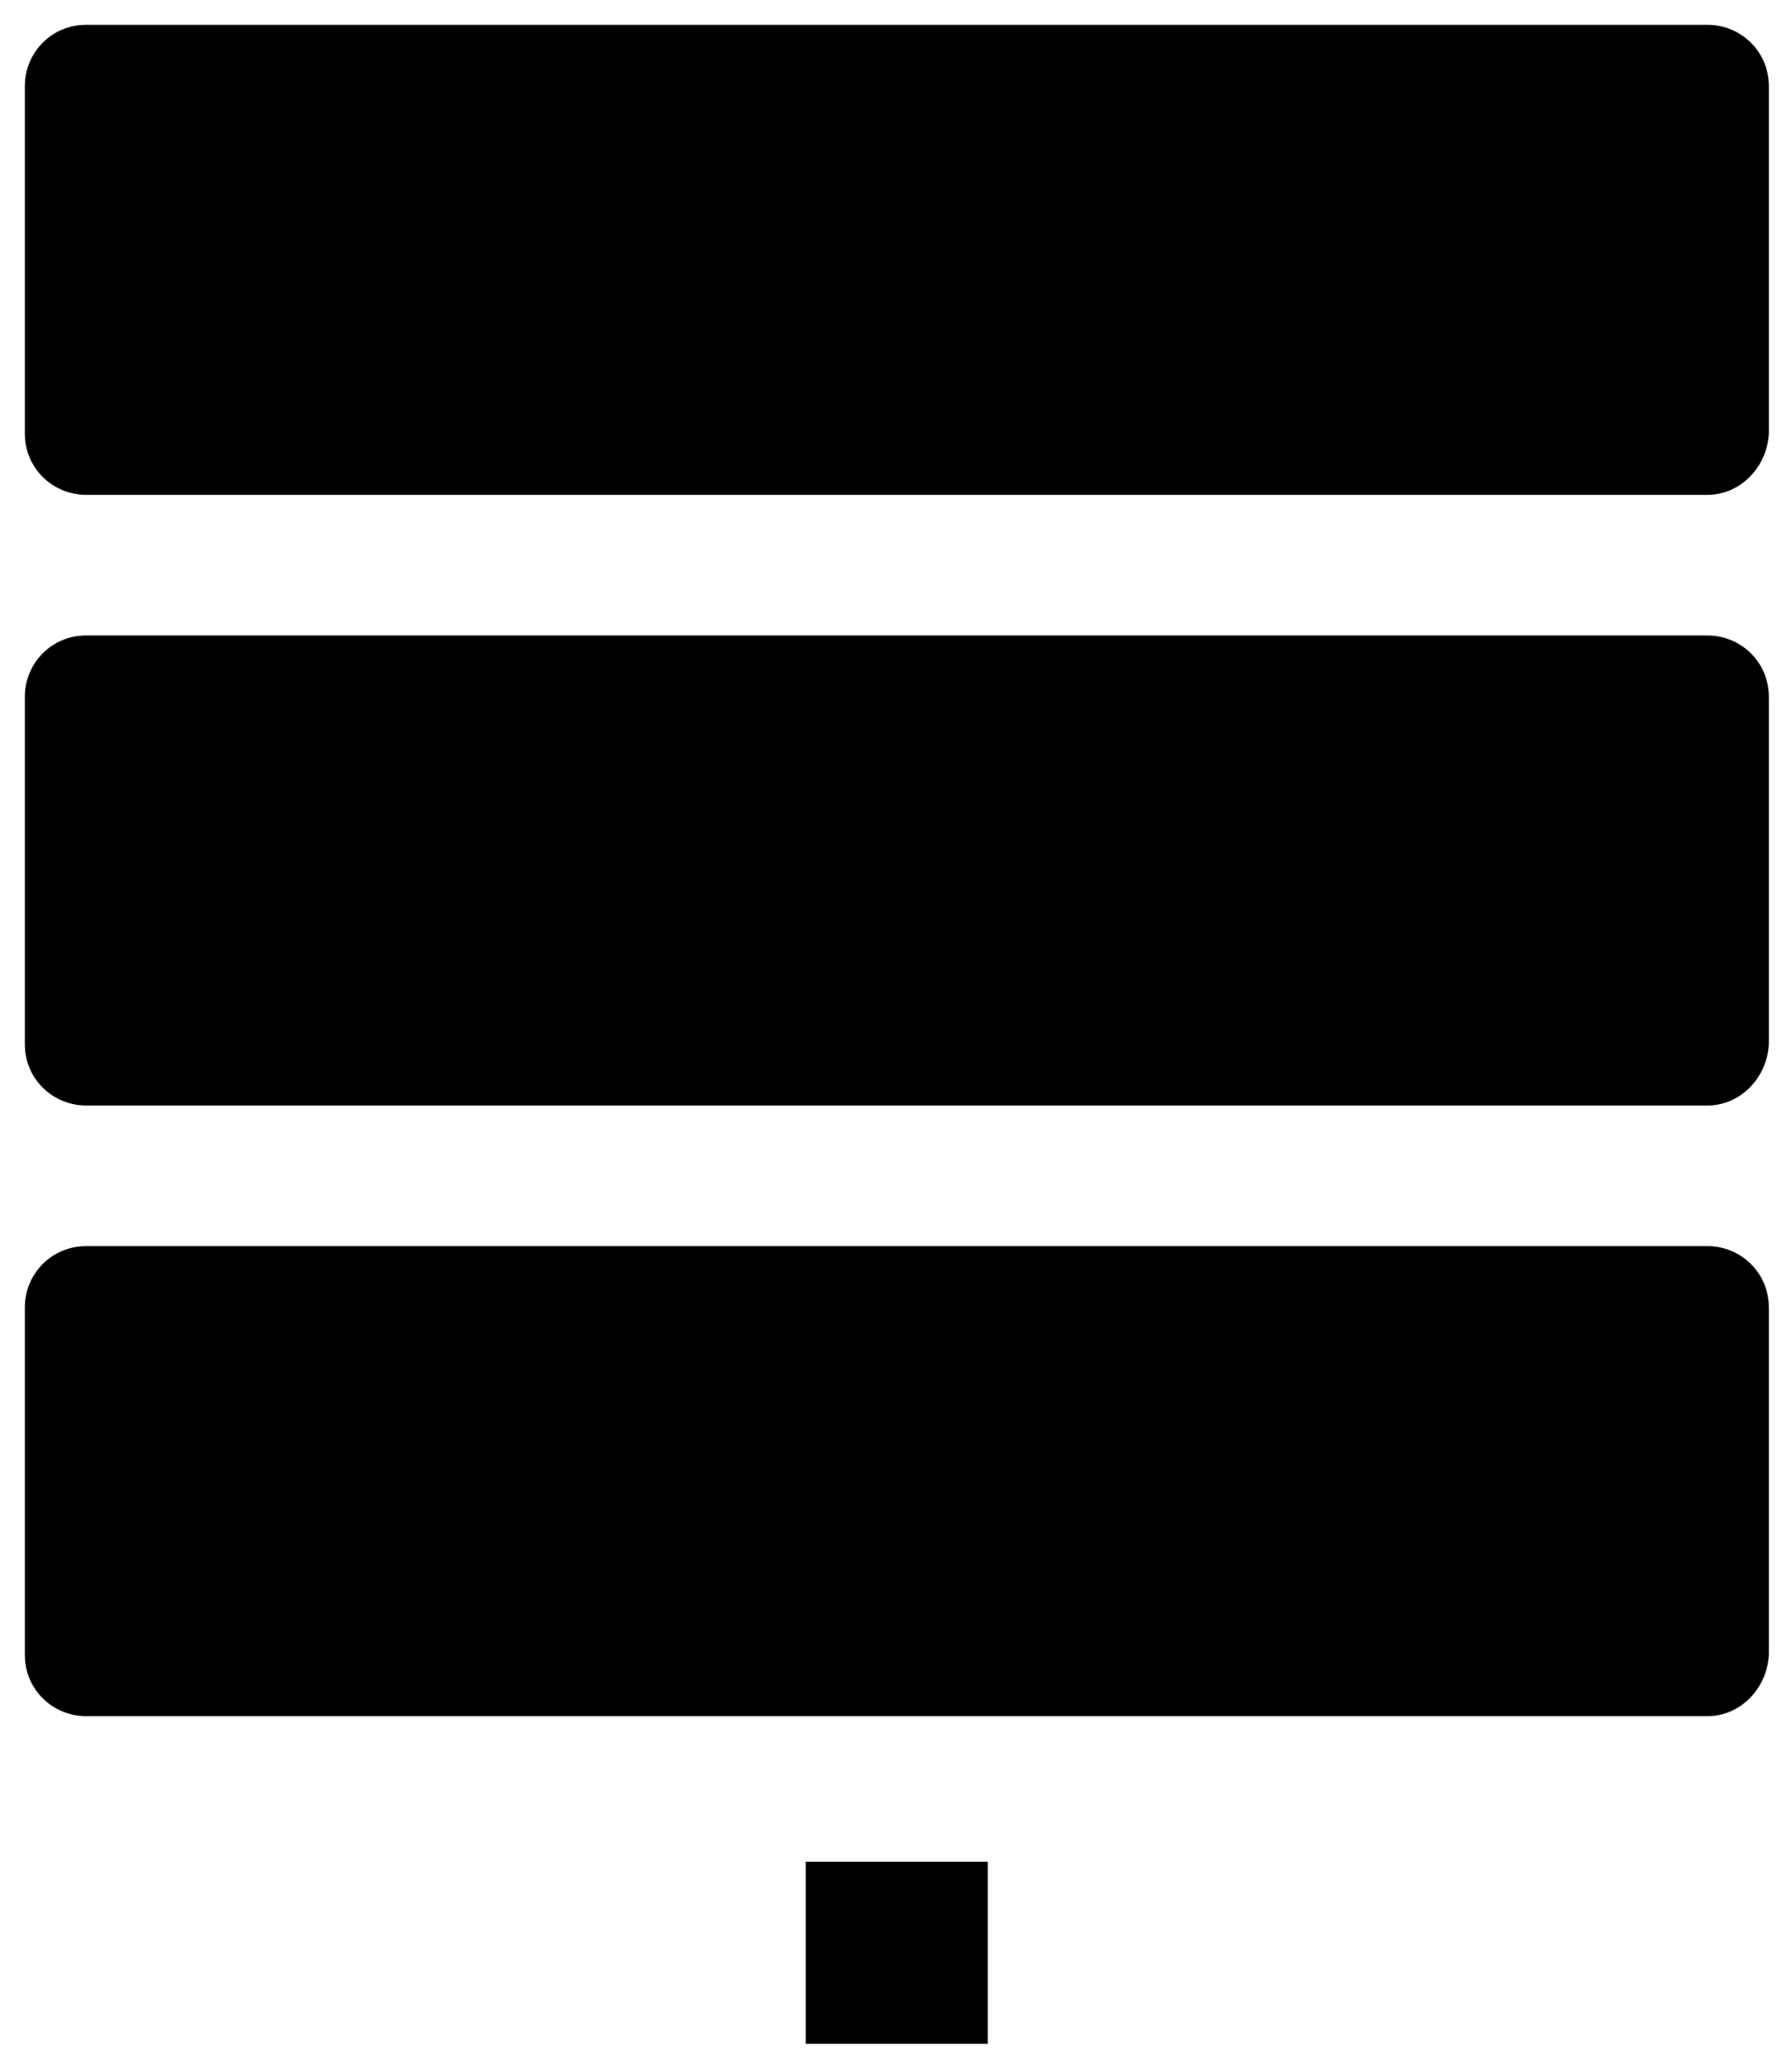 <svg className="service-img" x="0px" y="0px" viewBox="0 0 108.3 125" xmlSpace="preserve">
<path
className="st0"
d="M103.2 29.9h-98c-2 0-3.7-1.6-3.7-3.7v-21c0-2 1.6-3.7 3.7-3.7h98c2 0 3.7 1.6 3.7 3.7v21c-.1 2-1.7 3.7-3.7 3.7z"
/>
<path className="st1" d="M28.8 11.1L26.5 11.1" />
<path className="st1" d="M28.8 20.3L26.5 20.3" />
<path className="st1" d="M34.3 15.7L32.1 15.7" />
<path className="st1" d="M37.7 11.1L39.9 11.1" />
<path className="st1" d="M37.7 20.3L39.9 20.3" />
<path className="st1" d="M45.5 15.7L43.3 15.7" />
<path className="st1" d="M48.8 11.1L51.1 11.1" />
<path className="st1" d="M48.8 20.3L51.1 20.3" />
<path className="st1" d="M62.8 15.7L87.2 15.7" />
<circle className="st1" cx="96.3" cy="15.7" r="1.5" />
<path
className="st0"
d="M103.2 66.8h-98c-2 0-3.7-1.6-3.7-3.7v-21c0-2 1.6-3.7 3.7-3.7h98c2 0 3.7 1.6 3.7 3.7v21c-.1 2-1.7 3.7-3.7 3.7z"
/>
<path className="st1" d="M28.8 48L26.5 48" />
<path className="st1" d="M28.8 57.2L26.5 57.2" />
<path className="st1" d="M34.3 52.6L32.1 52.6" />
<path className="st1" d="M37.7 48L39.9 48" />
<path className="st1" d="M37.7 57.2L39.9 57.2" />
<path className="st1" d="M45.5 52.6L43.3 52.6" />
<path className="st1" d="M48.8 48L51.1 48" />
<path className="st1" d="M48.8 57.2L51.1 57.2" />
<path className="st1" d="M62.8 52.6L87.2 52.6" />
<circle className="st1" cx="96.3" cy="52.6" r="1.5" />
<path
className="st0"
d="M103.2 103.7h-98c-2 0-3.7-1.6-3.7-3.7V79c0-2 1.6-3.7 3.7-3.7h98c2 0 3.7 1.6 3.7 3.7v21c-.1 2-1.7 3.7-3.7 3.7z"
/>
<path className="st1" d="M28.8 84.9L26.5 84.9" />
<path className="st1" d="M28.8 94.1L26.5 94.1" />
<path className="st1" d="M34.3 89.5L32.1 89.5" />
<path className="st1" d="M37.7 84.9L39.9 84.9" />
<path className="st1" d="M37.7 94.1L39.9 94.1" />
<path className="st1" d="M45.5 89.5L43.3 89.5" />
<path className="st1" d="M48.8 84.9L51.1 84.9" />
<path className="st1" d="M48.8 94.1L51.1 94.1" />
<path className="st1" d="M62.8 89.5L87.2 89.5" />
<circle className="st1" cx="96.3" cy="89.5" r="1.5" />
<path className="st0" d="M54.2 103.7L54.2 112.5" />
<path className="st0" d="M48.7 112.5H59.7V123.5H48.7z" />
<path className="st1" d="M48.7 118L10.9 118" />
<path className="st1" d="M97.4 118L59.7 118" />
        </svg>
